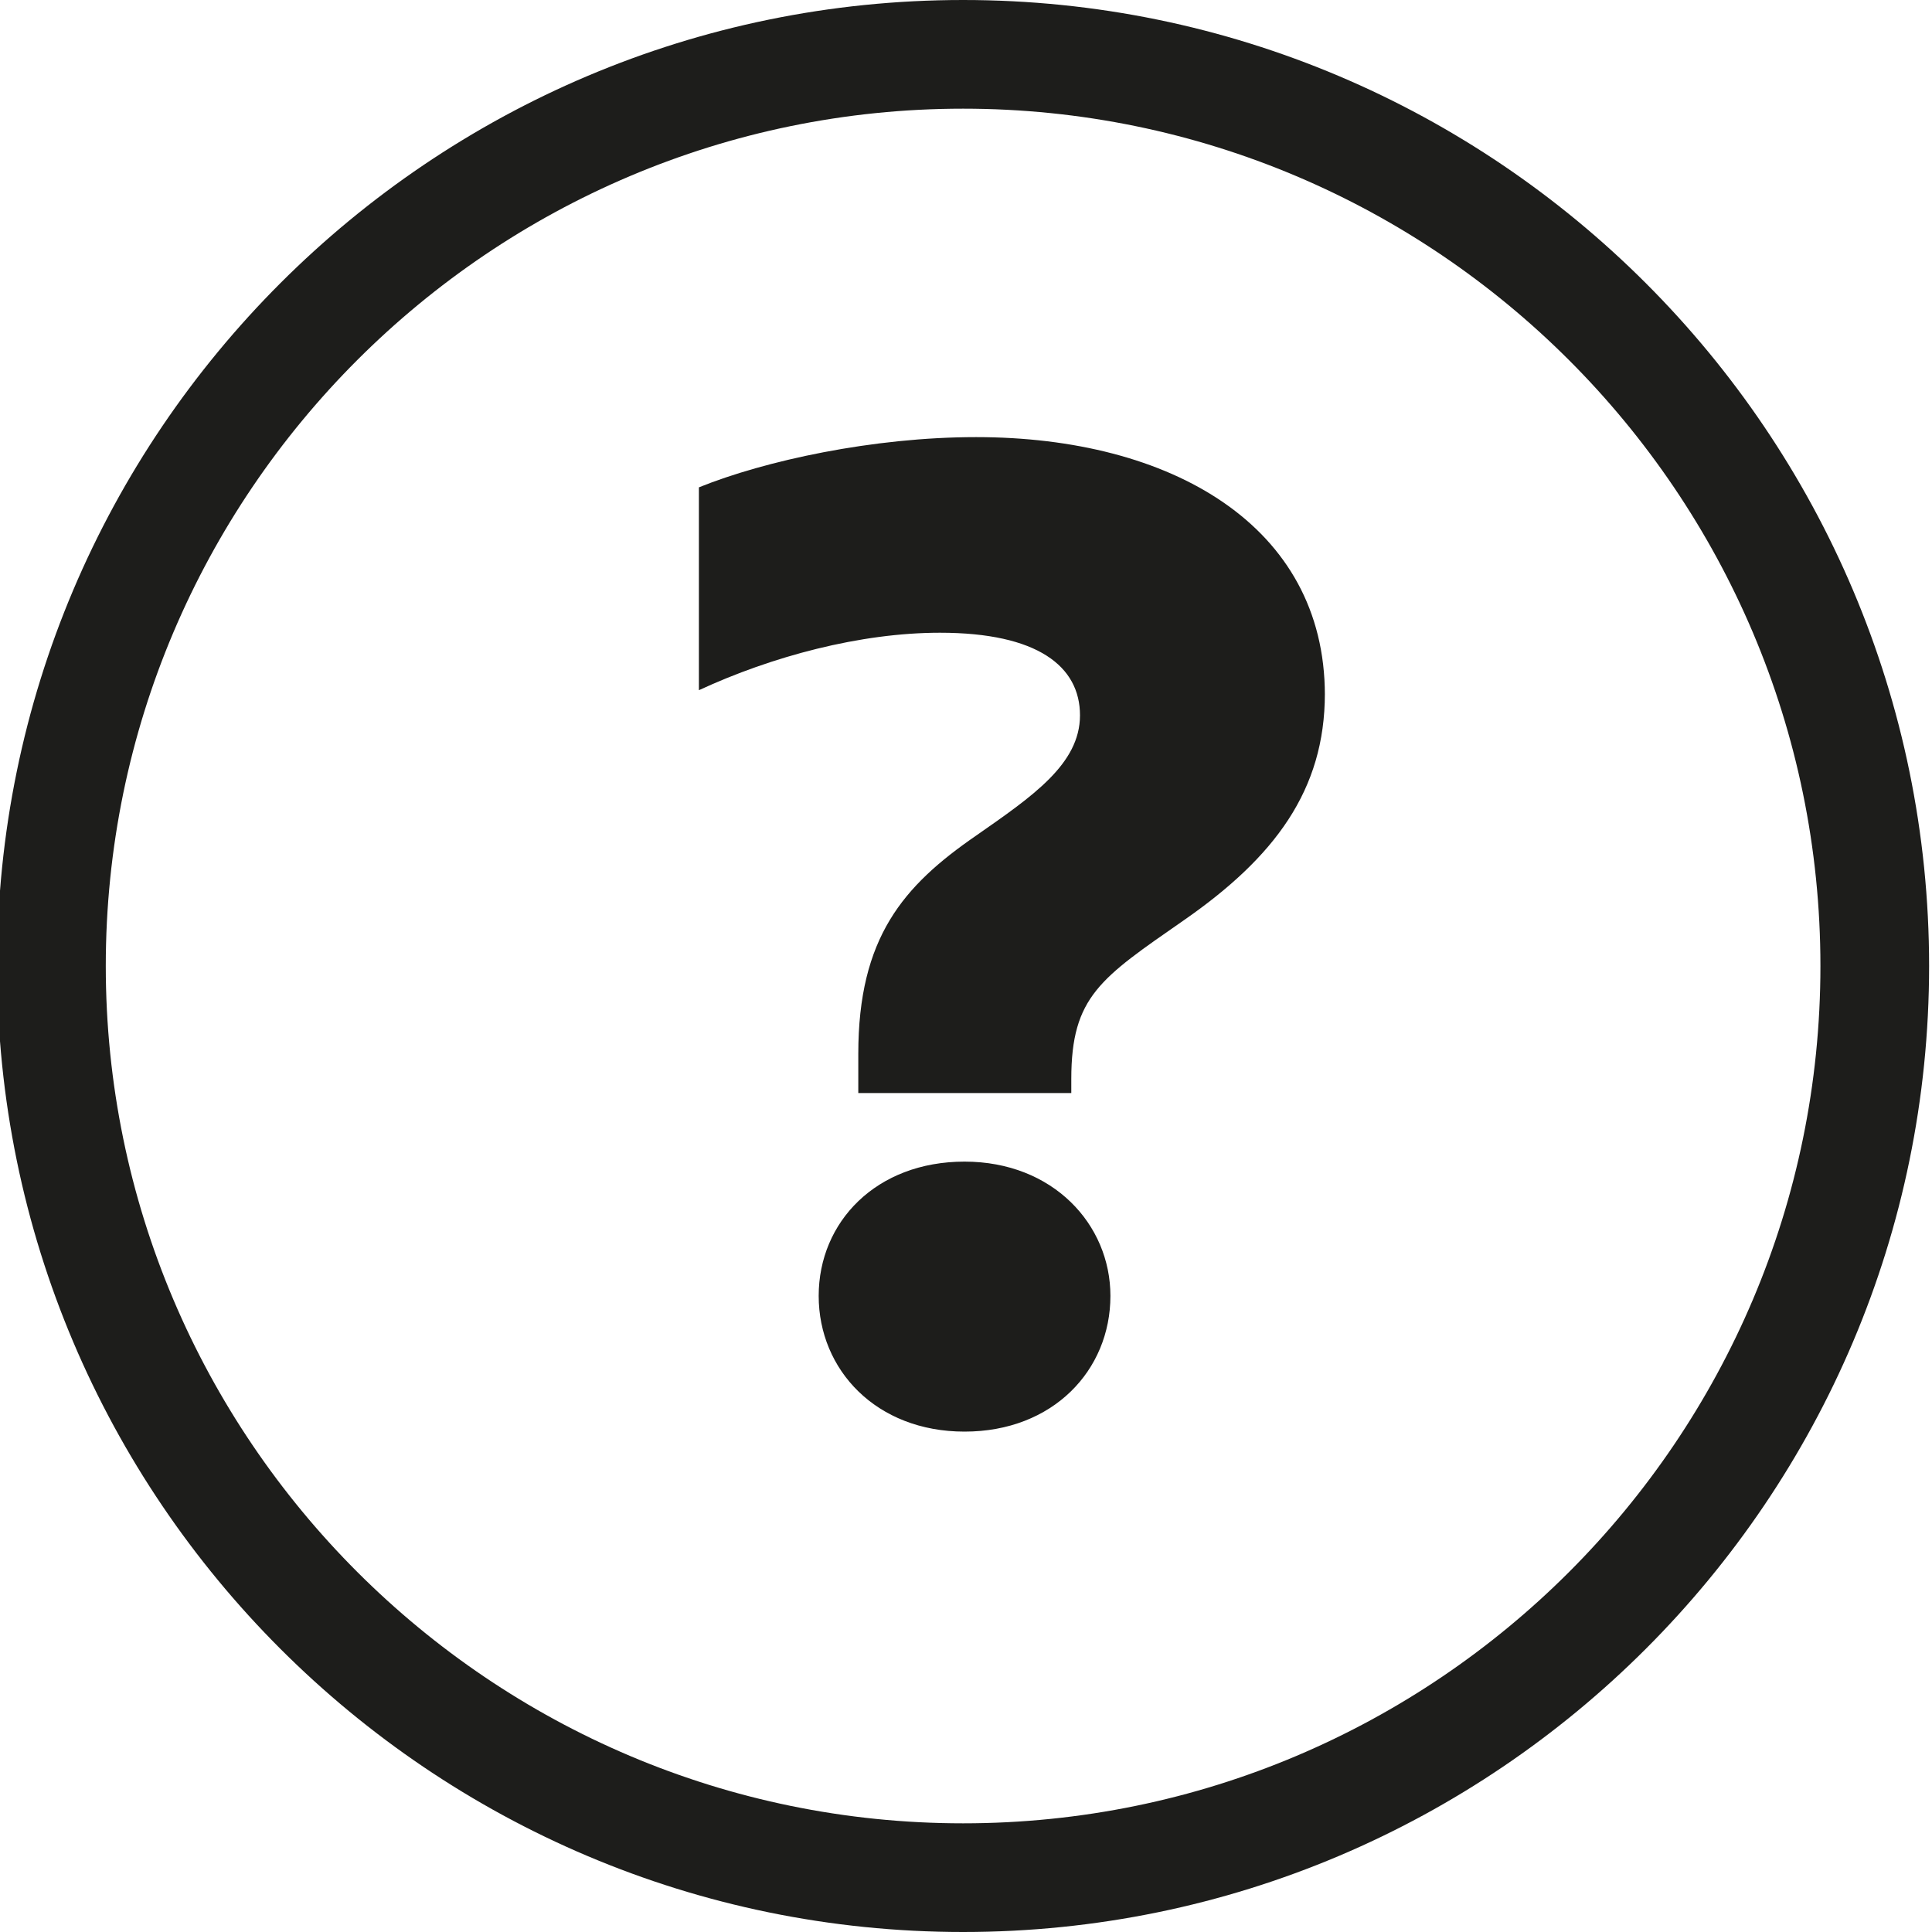 <svg viewBox="0 0 40 40" xmlns="http://www.w3.org/2000/svg">
  <path fill="#1d1d1b" d="M19.94 0c-11.03 0-20 8.97-20 20s8.97 20 20 20 20-8.97 20-20-8.97-20-20-20m0 37.75c-9.78 0-17.75-7.96-17.75-17.75S10.16 2.25 19.94 2.25 37.69 10.21 37.69 20s-7.96 17.75-17.75 17.75m3.05-10.92c0 1.54-1.19 2.81-3.02 2.81s-3.02-1.28-3.02-2.81 1.19-2.78 3.02-2.78 3.02 1.3 3.02 2.78m4.44-12.47c0 2-1.04 3.39-2.93 4.7-1.71 1.19-2.32 1.57-2.32 3.28v.29h-4.41v-.81c0-2.41.93-3.48 2.44-4.52 1.16-.81 2.15-1.48 2.15-2.49s-.87-1.71-2.9-1.71c-1.65 0-3.48.49-4.99 1.19v-4.2c1.36-.55 3.6-1.04 5.74-1.04 4.03 0 7.22 1.83 7.22 5.34Z"/>
</svg>

